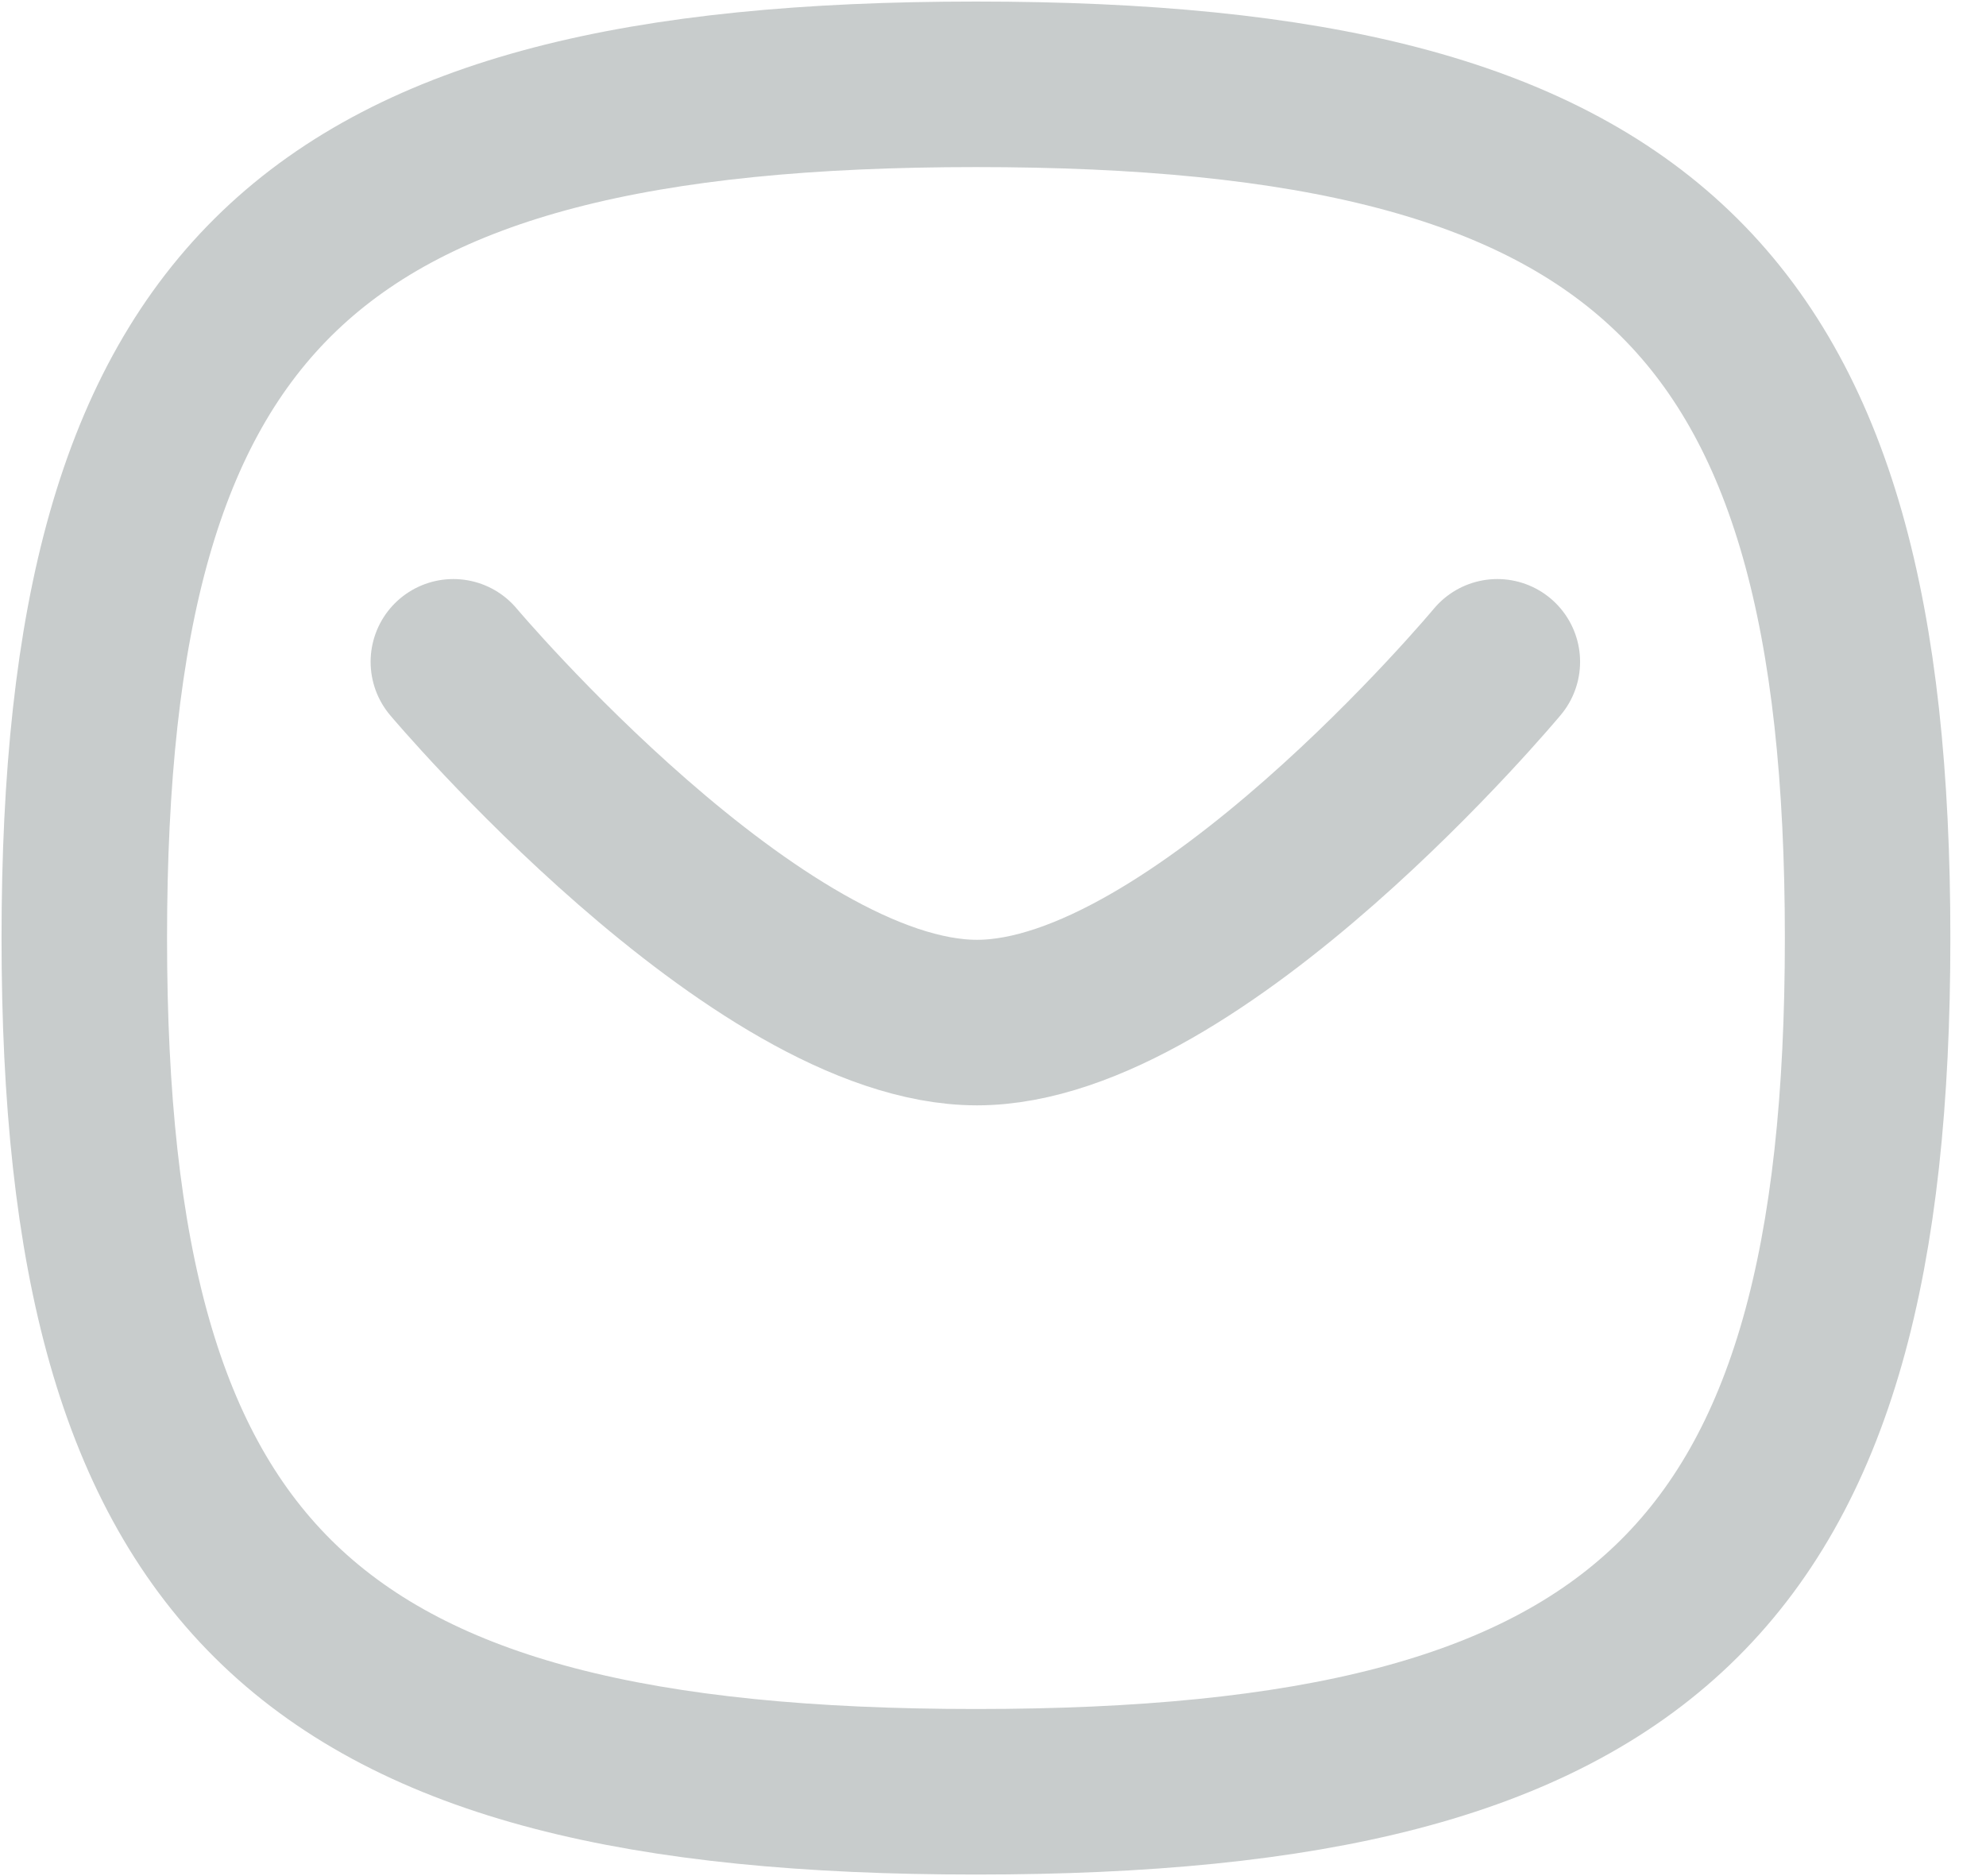 <svg width="18" height="17" viewBox="0 0 18 17" fill="none" xmlns="http://www.w3.org/2000/svg">
<path d="M13.571 5.997C13.571 5.997 10.847 9.266 8.855 9.266C6.863 9.266 4.109 5.997 4.109 5.997M0.764 8.5C0.764 2.697 2.784 0.764 8.845 0.764C14.907 0.764 16.927 2.697 16.927 8.5C16.927 14.302 14.907 16.236 8.845 16.236C2.784 16.236 0.764 14.302 0.764 8.5Z" stroke="#C8CCCC" stroke-width="1.5" stroke-linecap="round" stroke-linejoin="round"/>
</svg>

